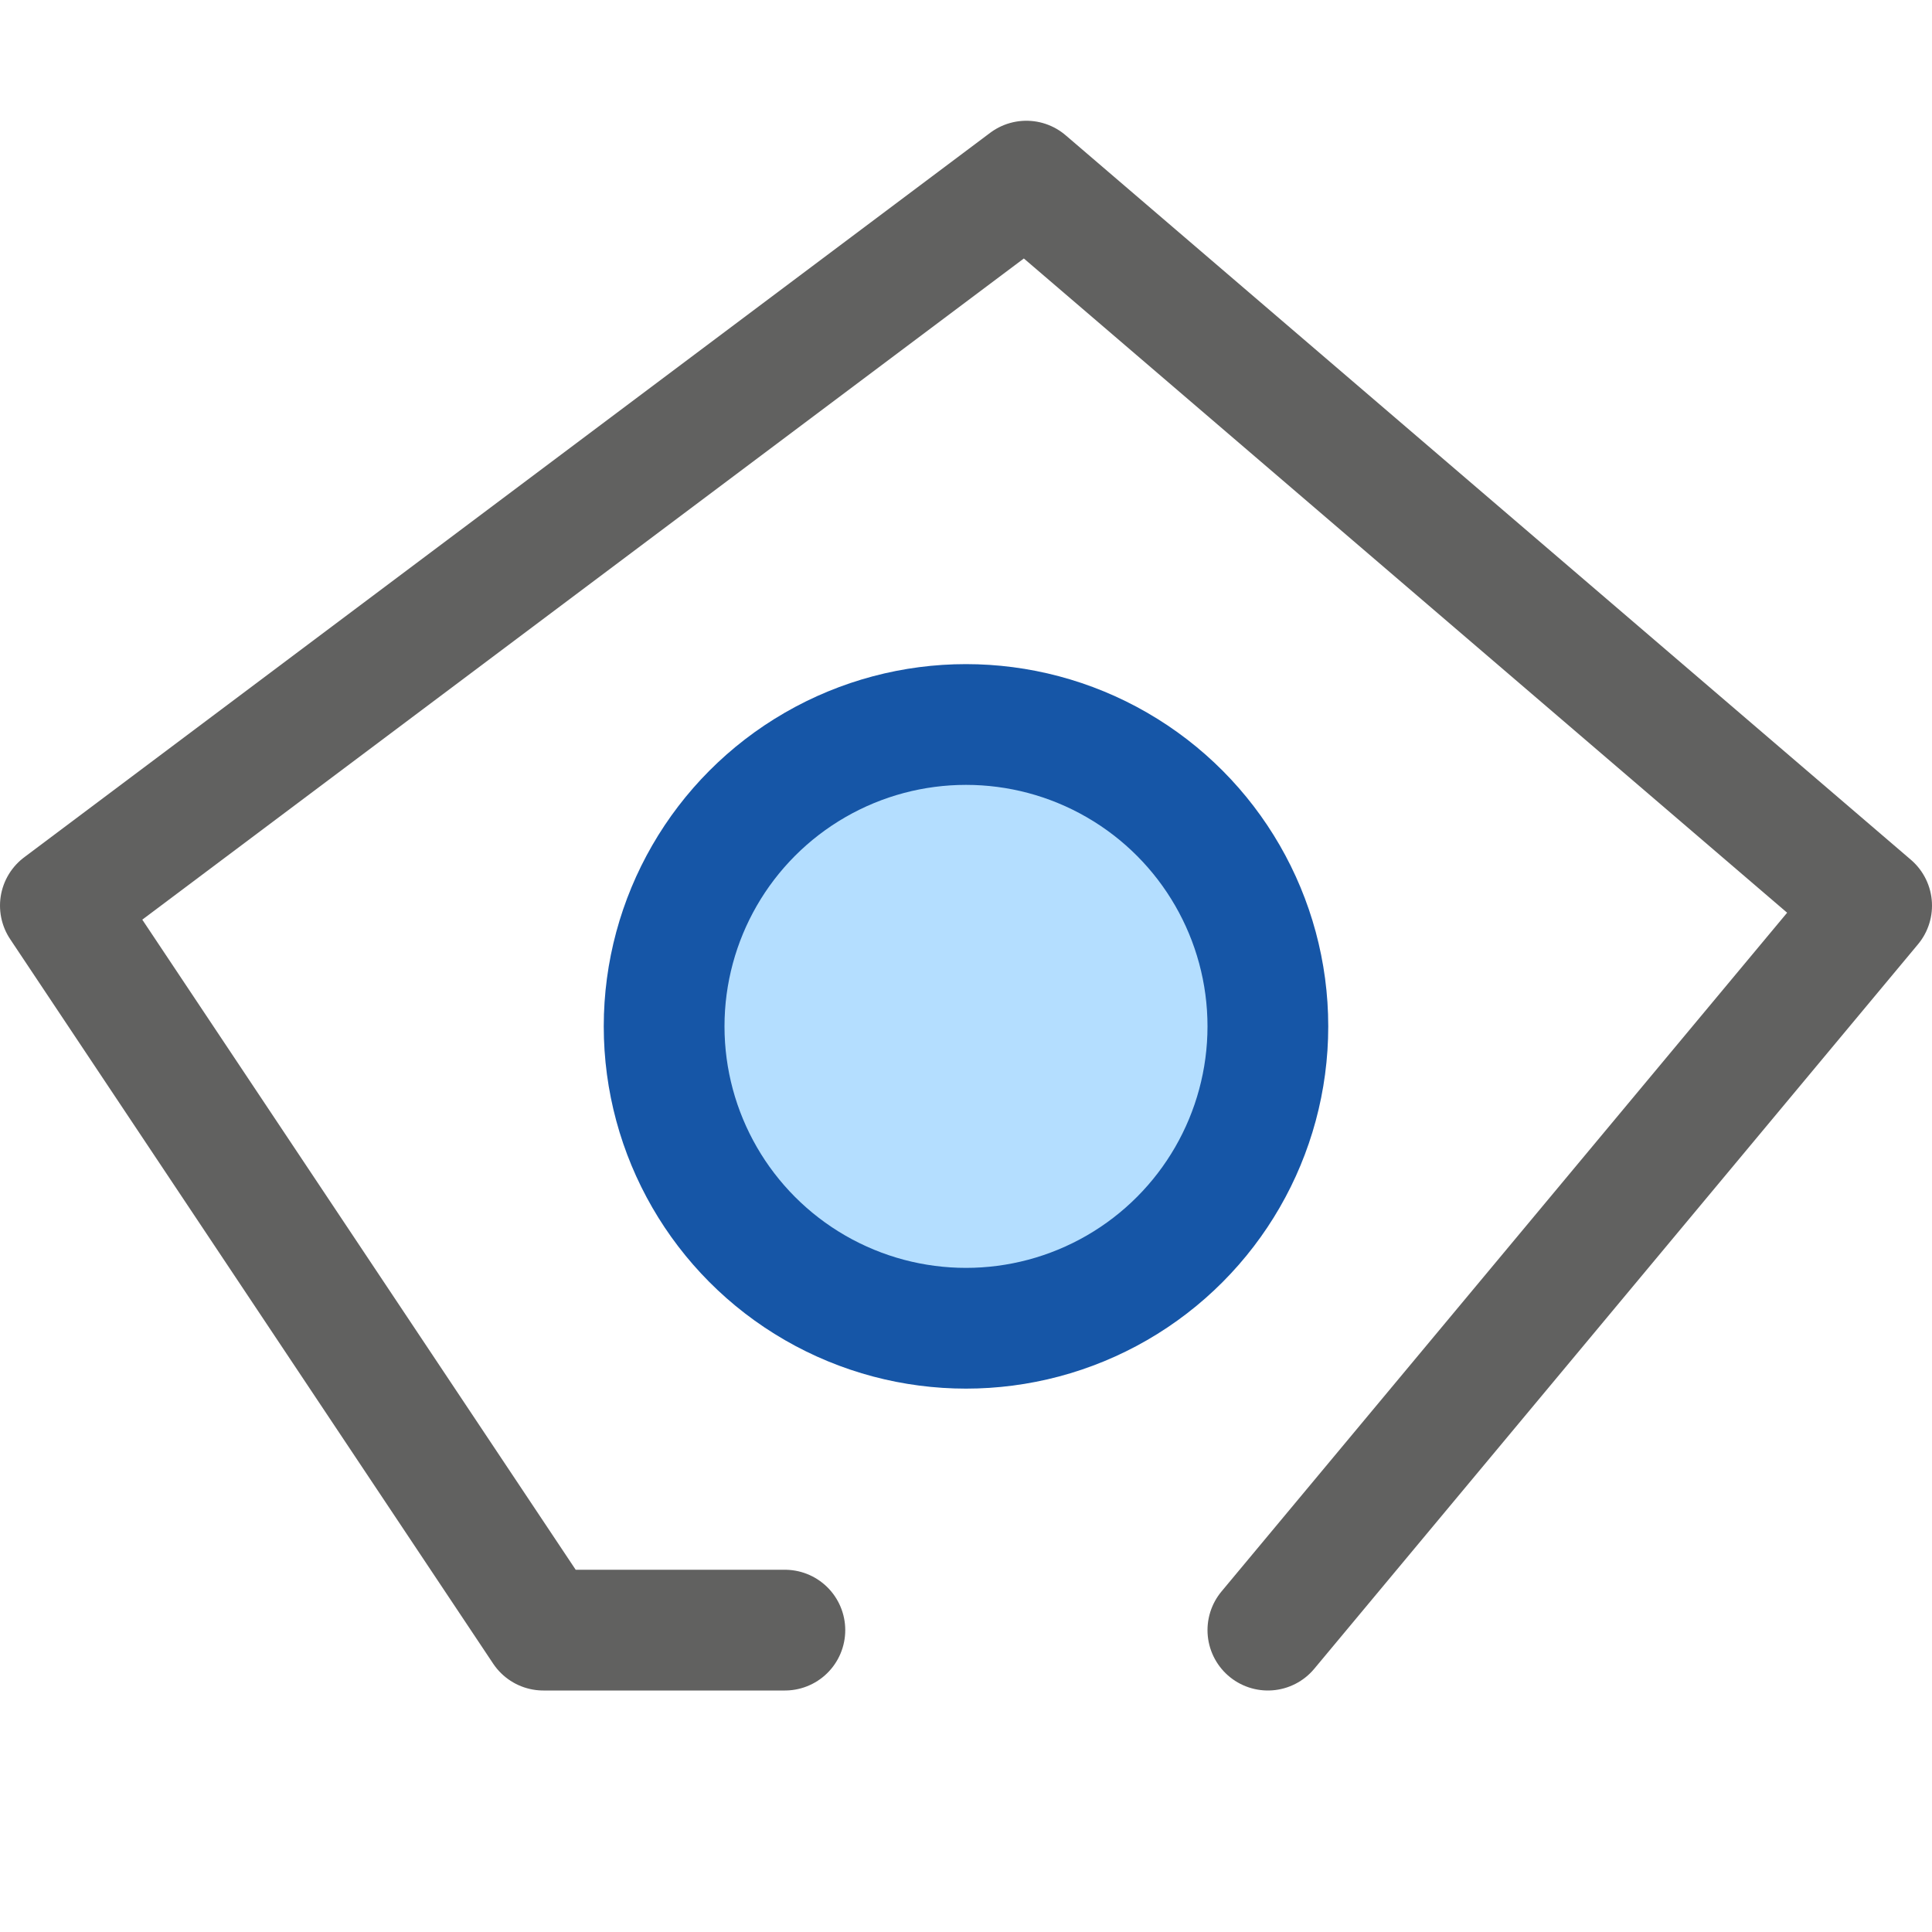 <svg width="16" height="16" viewBox="0 0 16 16" fill="none" xmlns="http://www.w3.org/2000/svg">
<path d="M10.5 13.5L15.5 7.5L8.5 1.5L0.5 7.5L4.5 13.5H6.5" stroke="#616160" stroke-linecap="round" stroke-linejoin="round"/>
<circle cx="8" cy="8.5" r="2.5" fill="#B4DEFF" stroke="#1656A7"/>
</svg>
